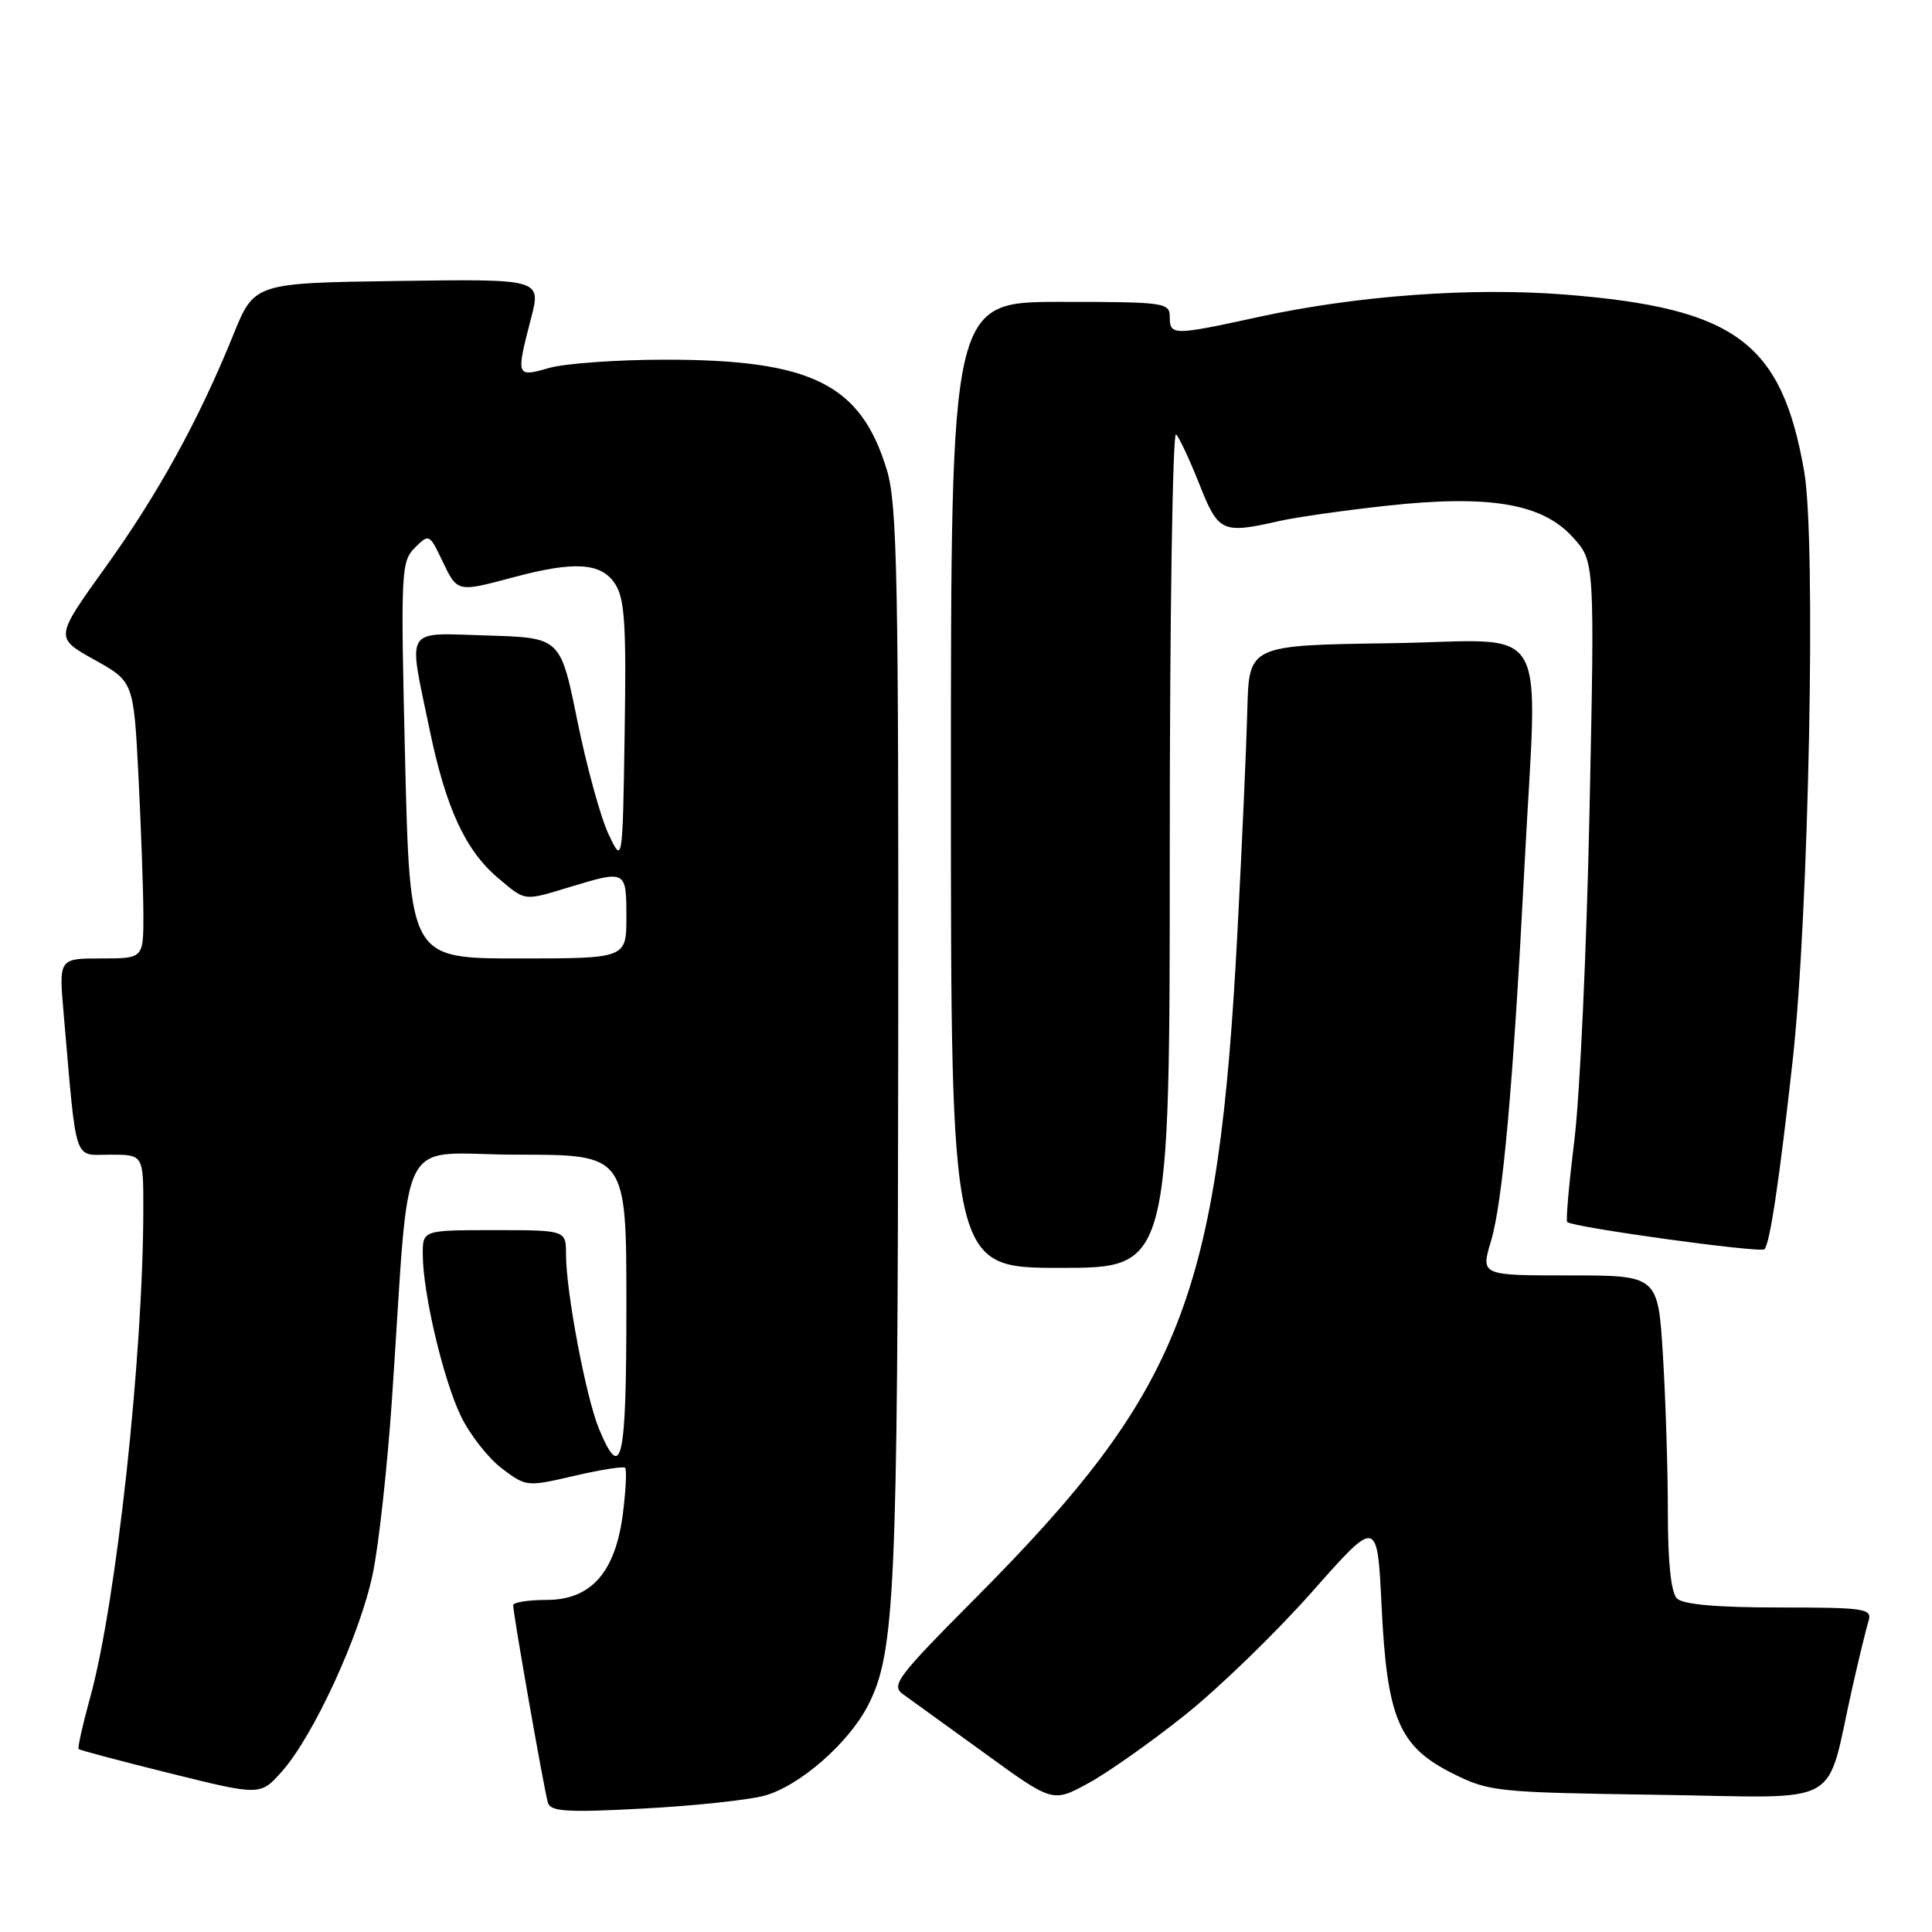 <?xml version="1.0" encoding="UTF-8" standalone="no"?>
<!DOCTYPE svg PUBLIC "-//W3C//DTD SVG 1.1//EN" "http://www.w3.org/Graphics/SVG/1.1/DTD/svg11.dtd" >
<svg xmlns="http://www.w3.org/2000/svg" xmlns:xlink="http://www.w3.org/1999/xlink" version="1.1" viewBox="0 0 256 256">
 <g >
 <path fill="currentColor"
d=" M 101.32 237.93 C 105.97 236.64 112.48 230.95 115.04 225.93 C 118.59 218.97 118.95 211.01 119.02 138.50 C 119.08 76.71 118.89 66.82 117.52 62.30 C 114.07 50.88 107.55 47.64 88.00 47.66 C 81.67 47.67 74.81 48.16 72.75 48.76 C 68.39 50.01 68.36 49.92 70.36 42.20 C 71.72 36.96 71.72 36.96 52.71 37.23 C 33.69 37.50 33.69 37.50 30.90 44.40 C 26.34 55.66 20.92 65.51 13.88 75.29 C 7.27 84.50 7.27 84.50 12.49 87.41 C 17.71 90.32 17.71 90.32 18.35 102.91 C 18.70 109.83 18.99 118.09 19.00 121.25 C 19.00 127.00 19.00 127.00 13.40 127.00 C 7.80 127.00 7.80 127.00 8.43 134.25 C 10.20 154.60 9.67 153.00 14.60 153.00 C 19.00 153.00 19.00 153.00 18.99 160.25 C 18.97 179.68 15.39 212.53 11.94 224.95 C 10.95 228.54 10.27 231.60 10.42 231.76 C 10.58 231.91 16.06 233.37 22.60 234.99 C 34.50 237.94 34.50 237.94 37.36 234.72 C 41.57 229.98 47.75 216.51 49.40 208.50 C 50.20 204.65 51.33 194.30 51.93 185.50 C 54.44 148.75 52.26 153.00 68.59 153.00 C 83.00 153.00 83.00 153.00 83.00 173.00 C 83.00 193.72 82.38 196.54 79.38 189.36 C 77.67 185.27 75.00 171.20 75.00 166.25 C 75.00 163.00 75.00 163.00 65.50 163.00 C 56.00 163.00 56.00 163.00 56.02 166.25 C 56.04 171.40 58.75 182.86 61.08 187.66 C 62.25 190.08 64.67 193.18 66.47 194.55 C 69.71 197.01 69.80 197.02 76.08 195.56 C 79.56 194.75 82.60 194.27 82.83 194.49 C 83.06 194.72 82.93 197.41 82.55 200.46 C 81.57 208.32 78.34 212.00 72.41 212.00 C 69.98 212.00 68.00 212.32 68.00 212.70 C 68.00 213.90 72.14 237.42 72.61 238.90 C 72.97 240.05 75.25 240.18 85.28 239.64 C 92.00 239.28 99.22 238.51 101.32 237.93 Z  M 157.09 227.19 C 161.58 223.60 169.13 216.27 173.88 210.90 C 182.50 201.15 182.50 201.15 183.07 212.87 C 183.79 227.73 185.37 231.43 192.50 235.00 C 197.31 237.41 198.34 237.51 219.69 237.82 C 244.81 238.18 241.77 239.86 245.47 223.50 C 246.34 219.65 247.30 215.71 247.60 214.75 C 248.09 213.15 247.08 213.00 235.77 213.00 C 227.48 213.00 223.00 212.60 222.20 211.80 C 221.42 211.02 221.00 207.01 221.00 200.46 C 221.00 194.88 220.71 185.52 220.35 179.66 C 219.70 169.00 219.70 169.00 207.95 169.00 C 196.20 169.00 196.20 169.00 197.57 164.43 C 199.12 159.28 200.51 143.68 201.99 115.00 C 203.72 81.24 205.91 84.91 184.25 85.23 C 165.50 85.50 165.50 85.50 165.28 94.00 C 165.16 98.67 164.58 111.84 163.98 123.26 C 161.44 171.98 156.63 184.22 129.18 211.84 C 118.83 222.25 118.02 223.33 119.68 224.51 C 120.68 225.23 125.55 228.75 130.50 232.33 C 139.49 238.86 139.49 238.86 144.20 236.29 C 146.80 234.88 152.59 230.79 157.09 227.19 Z  M 155.00 112.30 C 155.00 81.66 155.38 57.03 155.84 57.55 C 156.31 58.07 157.71 61.09 158.96 64.25 C 161.44 70.52 161.95 70.76 169.50 69.04 C 171.70 68.54 178.11 67.63 183.75 67.01 C 197.38 65.53 204.35 66.71 208.40 71.18 C 211.31 74.37 211.31 74.37 210.62 107.44 C 210.24 125.62 209.34 145.22 208.62 151.00 C 207.91 156.78 207.47 161.69 207.66 161.92 C 208.22 162.60 233.27 166.06 233.80 165.53 C 234.52 164.81 235.78 156.36 237.54 140.50 C 239.69 121.08 240.66 71.62 239.07 62.50 C 236.09 45.37 230.00 40.85 207.49 39.04 C 195.05 38.05 179.77 39.16 166.72 42.01 C 155.44 44.47 155.00 44.47 155.00 42.00 C 155.00 40.09 154.33 40.00 140.50 40.00 C 126.00 40.00 126.00 40.00 126.00 104.00 C 126.00 168.00 126.00 168.00 140.50 168.00 C 155.00 168.00 155.00 168.00 155.00 112.30 Z  M 53.68 100.75 C 53.08 75.76 53.14 74.42 54.96 72.59 C 56.85 70.71 56.90 70.73 58.62 74.34 C 60.61 78.50 60.57 78.49 68.00 76.50 C 76.12 74.32 79.66 74.55 81.50 77.36 C 82.78 79.31 83.00 82.77 82.77 97.11 C 82.50 114.50 82.50 114.50 80.62 110.50 C 79.58 108.30 77.73 101.55 76.50 95.50 C 74.27 84.50 74.27 84.50 64.64 84.21 C 53.41 83.88 54.06 82.84 56.90 96.56 C 59.07 107.07 61.66 112.69 66.03 116.37 C 69.70 119.46 69.32 119.41 75.59 117.51 C 82.94 115.28 83.00 115.31 83.00 121.50 C 83.00 127.00 83.00 127.00 68.66 127.00 C 54.32 127.00 54.32 127.00 53.68 100.75 Z "/>
</g>
</svg>